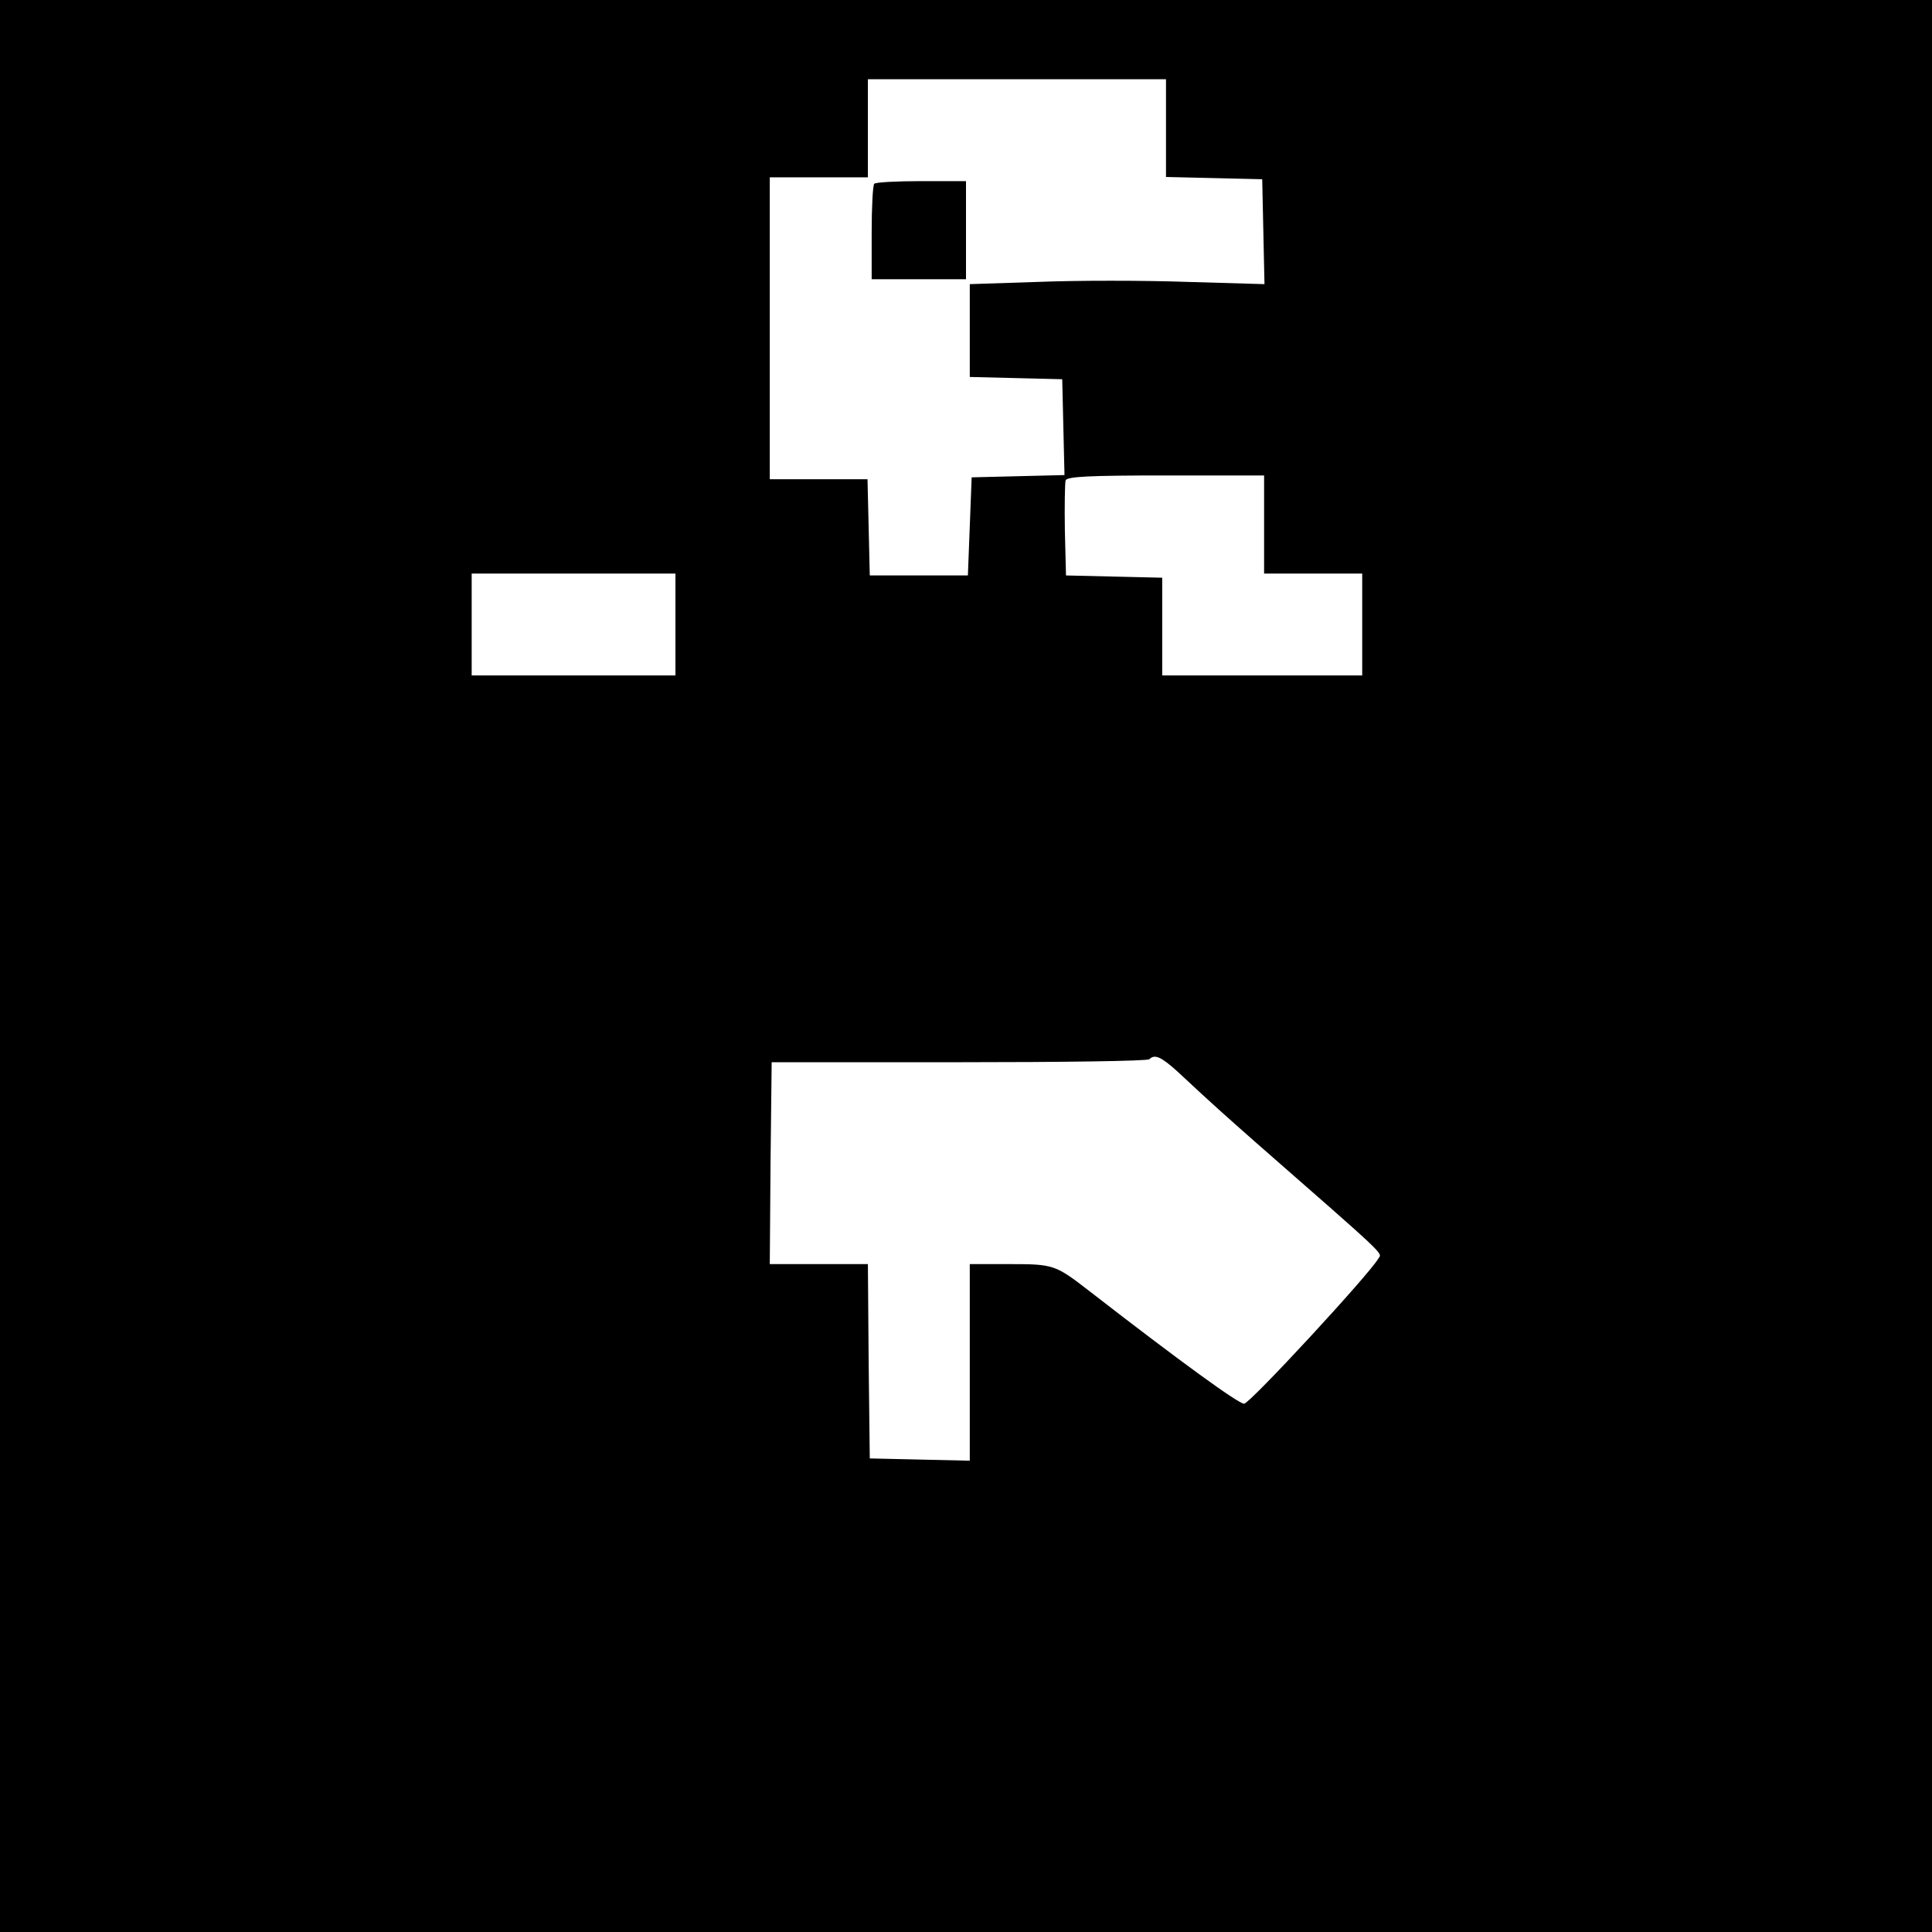 <?xml version="1.0" standalone="no"?>
<!DOCTYPE svg PUBLIC "-//W3C//DTD SVG 20010904//EN"
 "http://www.w3.org/TR/2001/REC-SVG-20010904/DTD/svg10.dtd">
<svg version="1.0" xmlns="http://www.w3.org/2000/svg"
 width="512pt" height="512pt" viewBox="0 0 512 512"
 preserveAspectRatio="xMidYMid meet">
<g transform="translate(0,512) scale(0.1,-0.1)"
fill="#000000" stroke="none">
<path d="M0 2560 l0 -2560 2560 0 2560 0 0 2560 0 2560 -2560 0 -2560 0 0
-2560z m3090 2220 l0 -129 128 -3 127 -3 3 -139 3 -139 -207 6 c-114 4 -289 4
-390 0 l-184 -6 0 -123 0 -123 123 -3 122 -3 3 -127 3 -127 -123 -3 -123 -3
-5 -130 -5 -130 -130 0 -130 0 -3 128 -3 127 -129 0 -130 0 0 400 0 400 130 0
130 0 0 130 0 130 395 0 395 0 0 -130z m260 -1050 l0 -130 130 0 130 0 0 -135
0 -135 -265 0 -265 0 0 130 0 129 -127 3 -128 3 -3 119 c-1 66 0 126 2 133 4
10 60 13 266 13 l260 0 0 -130z m-1560 -265 l0 -135 -270 0 -270 0 0 135 0
135 270 0 270 0 0 -135z m1333 -1187 c92 -86 124 -114 202 -183 360 -315 337
-294 328 -310 -24 -42 -341 -385 -356 -385 -15 0 -167 110 -412 300 -88 68
-93 70 -209 70 l-106 0 0 -260 0 -261 -132 3 -133 3 -3 258 -2 257 -130 0
-130 0 2 268 3 267 497 0 c273 0 500 3 504 8 14 14 31 7 77 -35z"/>
<path d="M2317 4633 c-4 -3 -7 -62 -7 -130 l0 -123 125 0 125 0 0 130 0 130
-118 0 c-65 0 -122 -3 -125 -7z"/>
</g>
</svg>
